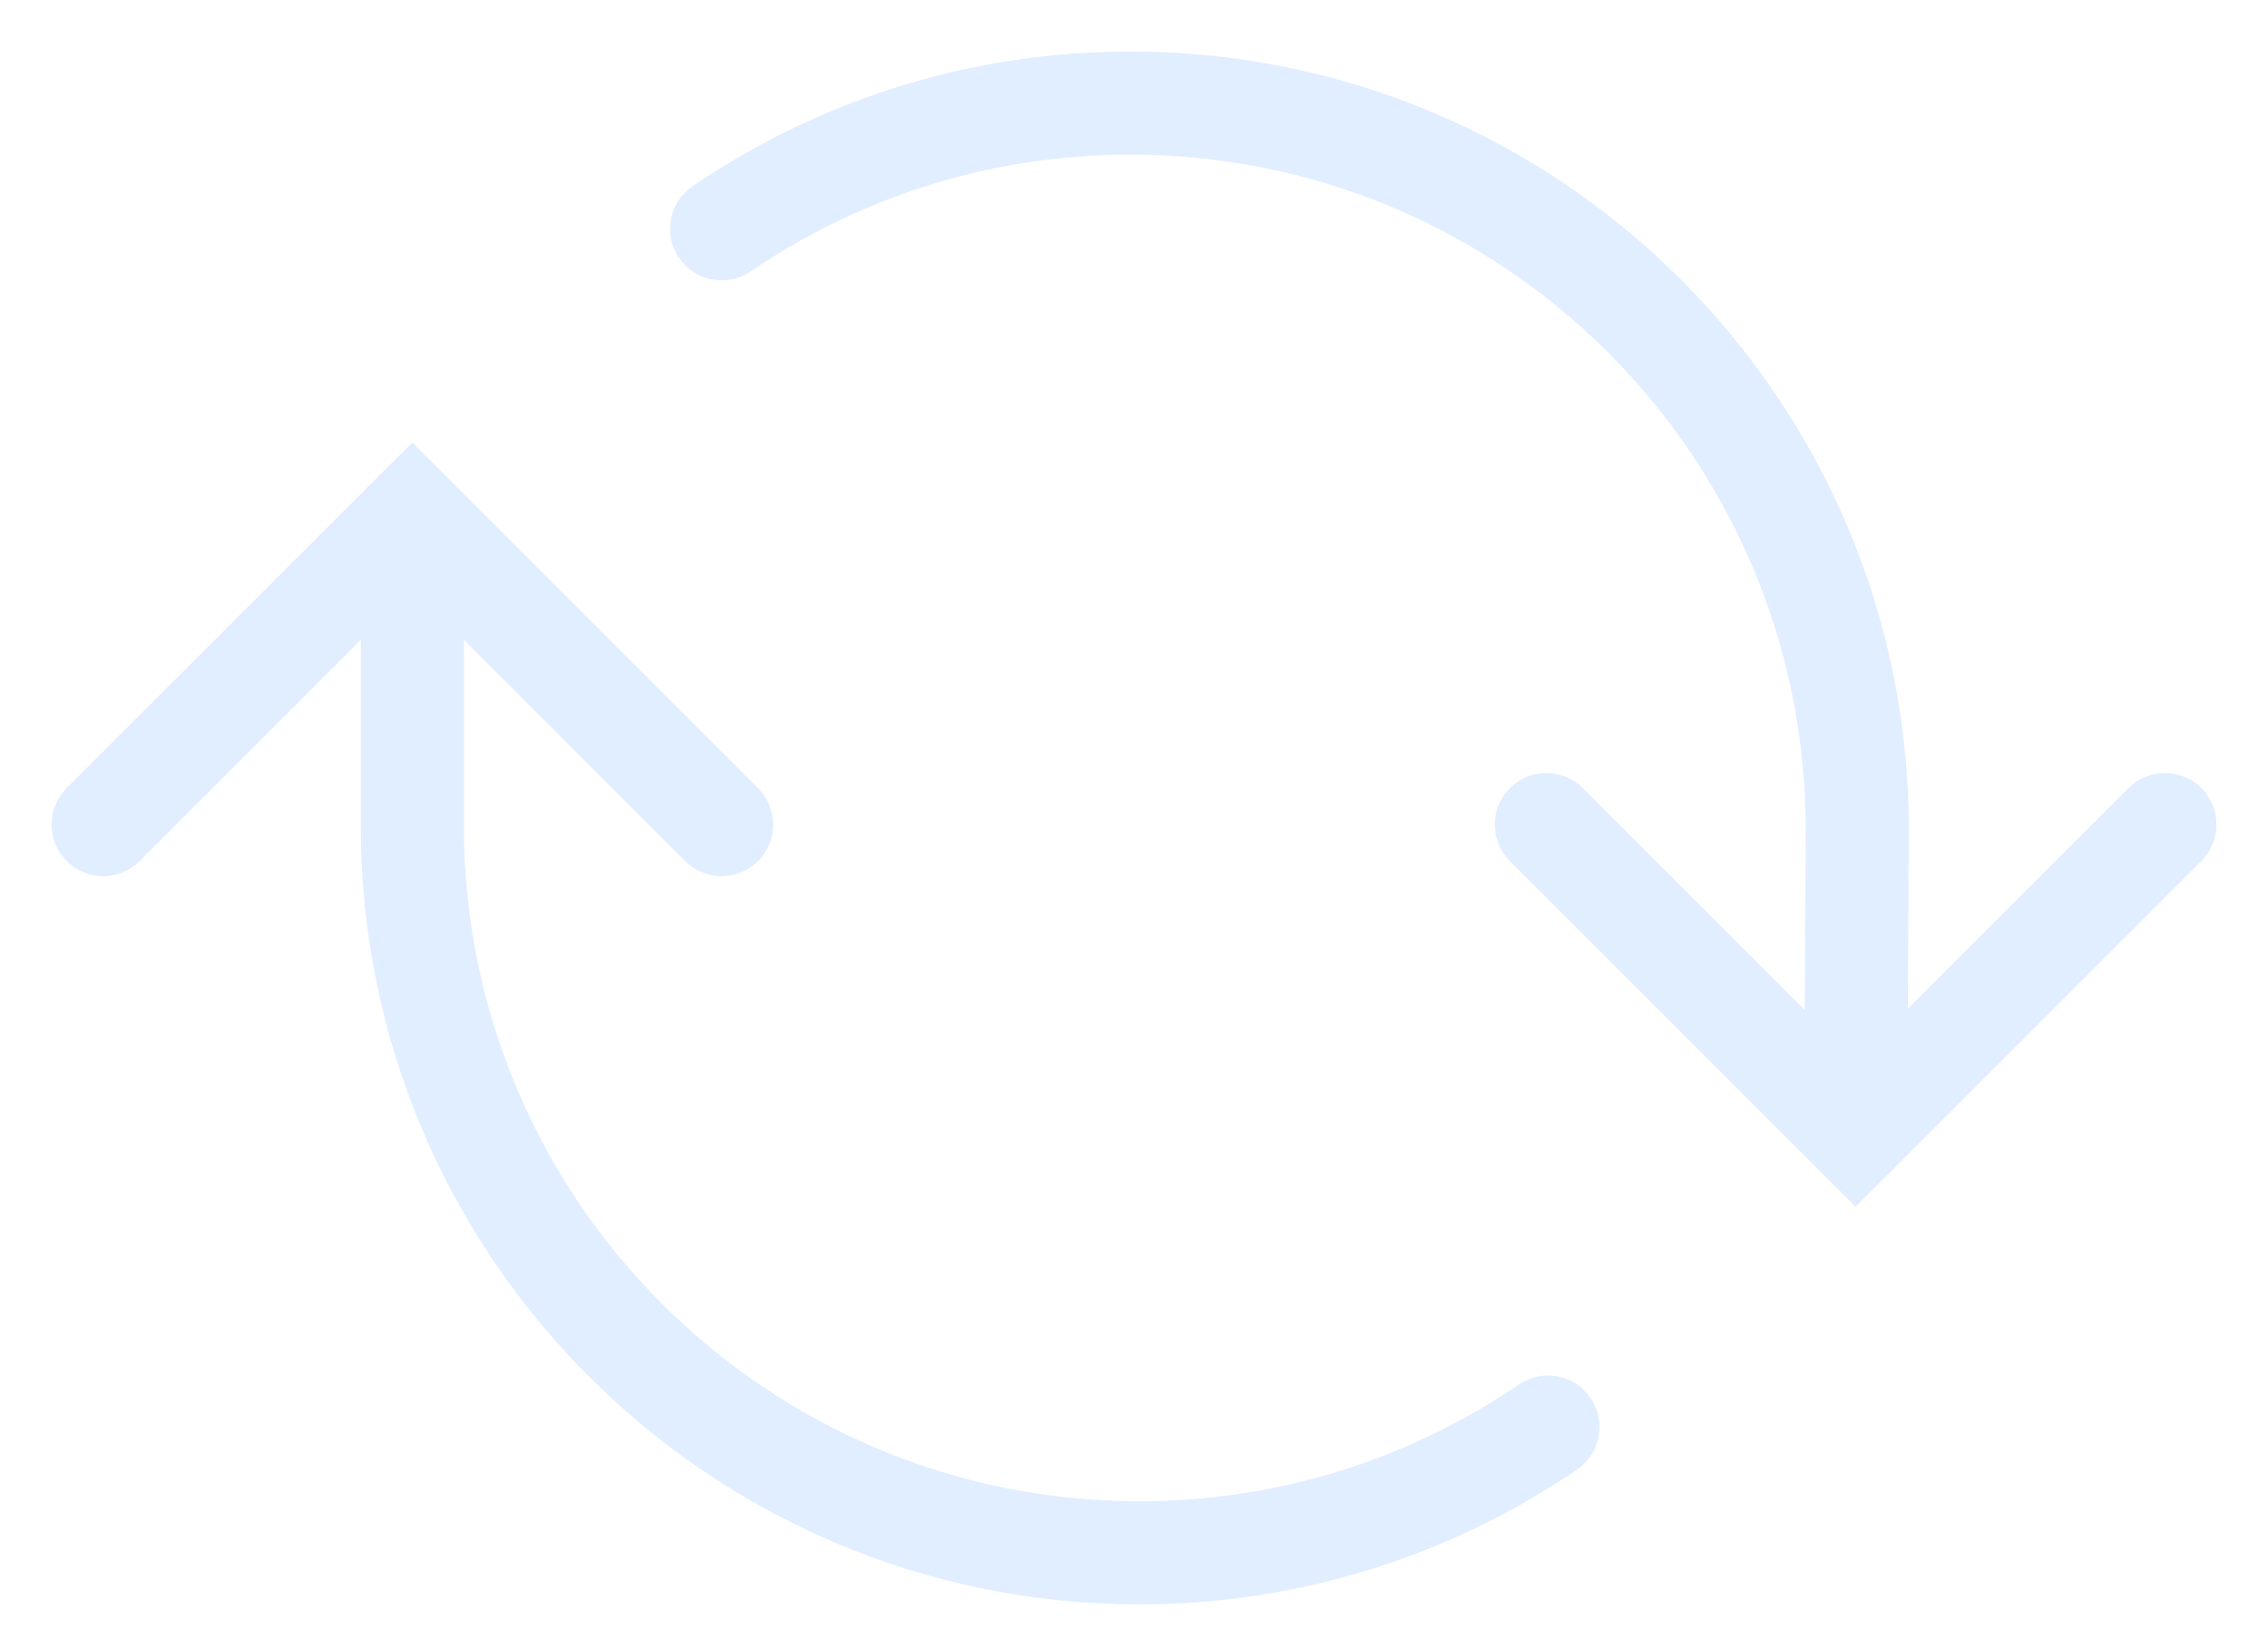 <svg width="22" height="16" viewBox="0 0 22 16" fill="none" xmlns="http://www.w3.org/2000/svg">
<path fill-rule="evenodd" clip-rule="evenodd" d="M6.718 1.807C7.929 0.982 9.391 0.5 10.965 0.5C15.135 0.5 18.516 3.88 18.516 8.05V8.053L18.506 9.786L20.646 7.646C20.842 7.451 21.158 7.451 21.354 7.646C21.549 7.842 21.549 8.158 21.354 8.354L18.354 11.354L18 11.707L17.646 11.354L14.646 8.354C14.451 8.158 14.451 7.842 14.646 7.646C14.842 7.451 15.158 7.451 15.354 7.646L17.506 9.799L17.516 8.05V8.049C17.515 4.432 14.583 1.5 10.965 1.5C9.599 1.5 8.331 1.918 7.282 2.633C7.053 2.789 6.742 2.73 6.587 2.502C6.431 2.273 6.49 1.962 6.718 1.807ZM1.354 8.354C1.158 8.549 0.842 8.549 0.646 8.354C0.451 8.158 0.451 7.842 0.646 7.646L3.646 4.646L4 4.293L4.354 4.646L7.354 7.646C7.549 7.842 7.549 8.158 7.354 8.354C7.158 8.549 6.842 8.549 6.646 8.354L4.5 6.207V8.014C4.5 11.632 7.433 14.565 11.05 14.565C12.417 14.565 13.685 14.147 14.734 13.432C14.963 13.276 15.274 13.335 15.429 13.563C15.585 13.791 15.526 14.102 15.297 14.258C14.087 15.083 12.624 15.565 11.05 15.565C6.88 15.565 3.5 12.184 3.5 8.014V6.207L1.354 8.354Z" fill="#C4DEFF" fill-opacity="0.5"/>
</svg>
